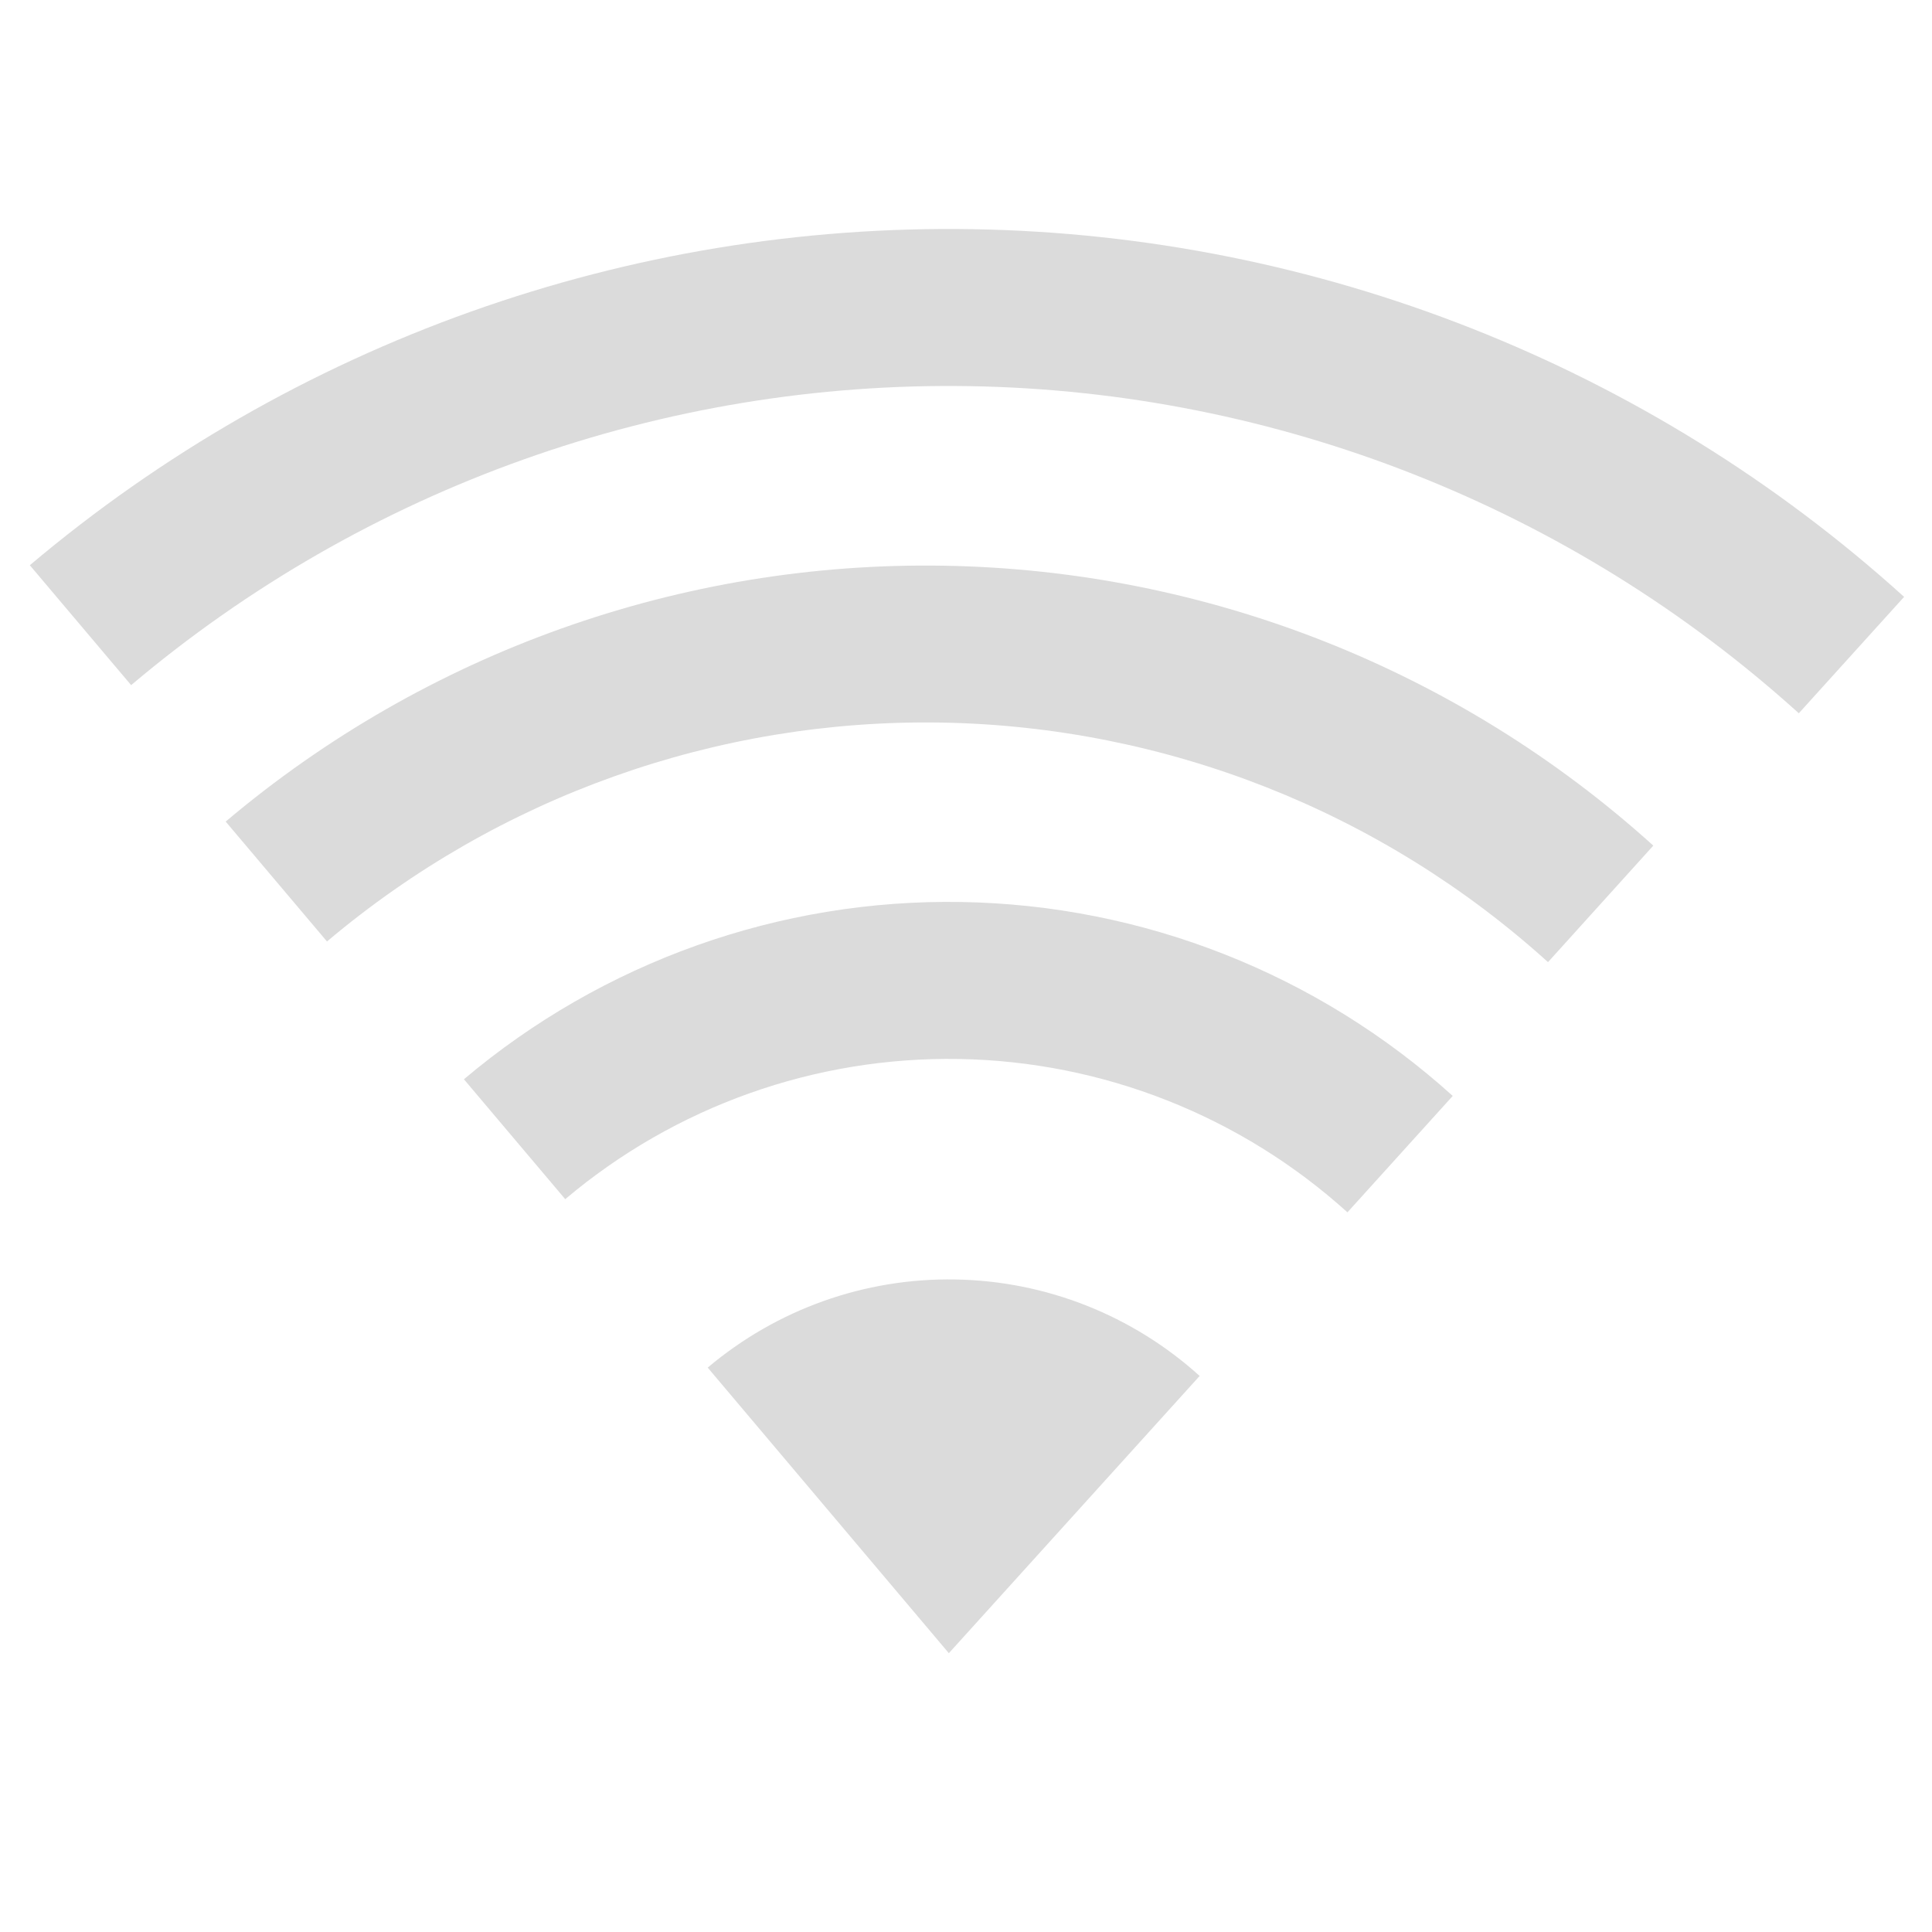 <svg width="16" height="16" viewBox="0 0 16 16" fill="none" xmlns="http://www.w3.org/2000/svg">
<path fill-rule="evenodd" clip-rule="evenodd" d="M8.035 3.198C5.496 3.155 3.026 4.035 1.086 5.674L0.247 4.681C2.428 2.839 5.203 1.85 8.057 1.898C10.912 1.946 13.652 3.028 15.769 4.943L14.897 5.907C13.013 4.203 10.575 3.241 8.035 3.198ZM2.708 7.797C4.129 6.597 5.937 5.953 7.796 5.984C9.656 6.016 11.441 6.72 12.82 7.968L13.692 7.003C12.079 5.545 9.992 4.721 7.818 4.685C5.644 4.648 3.53 5.401 1.869 6.804L2.708 7.797ZM7.91 10.596C7.161 10.583 6.433 10.843 5.861 11.326L7.858 13.691L9.935 11.395C9.379 10.892 8.66 10.608 7.91 10.596ZM4.681 9.931C5.591 9.162 6.749 8.75 7.941 8.77C9.132 8.79 10.275 9.241 11.159 10.04L12.031 9.076C10.914 8.066 9.468 7.495 7.962 7.47C6.457 7.444 4.993 7.966 3.842 8.938L4.681 9.931Z" fill="#DBDBDB"/>
</svg>
